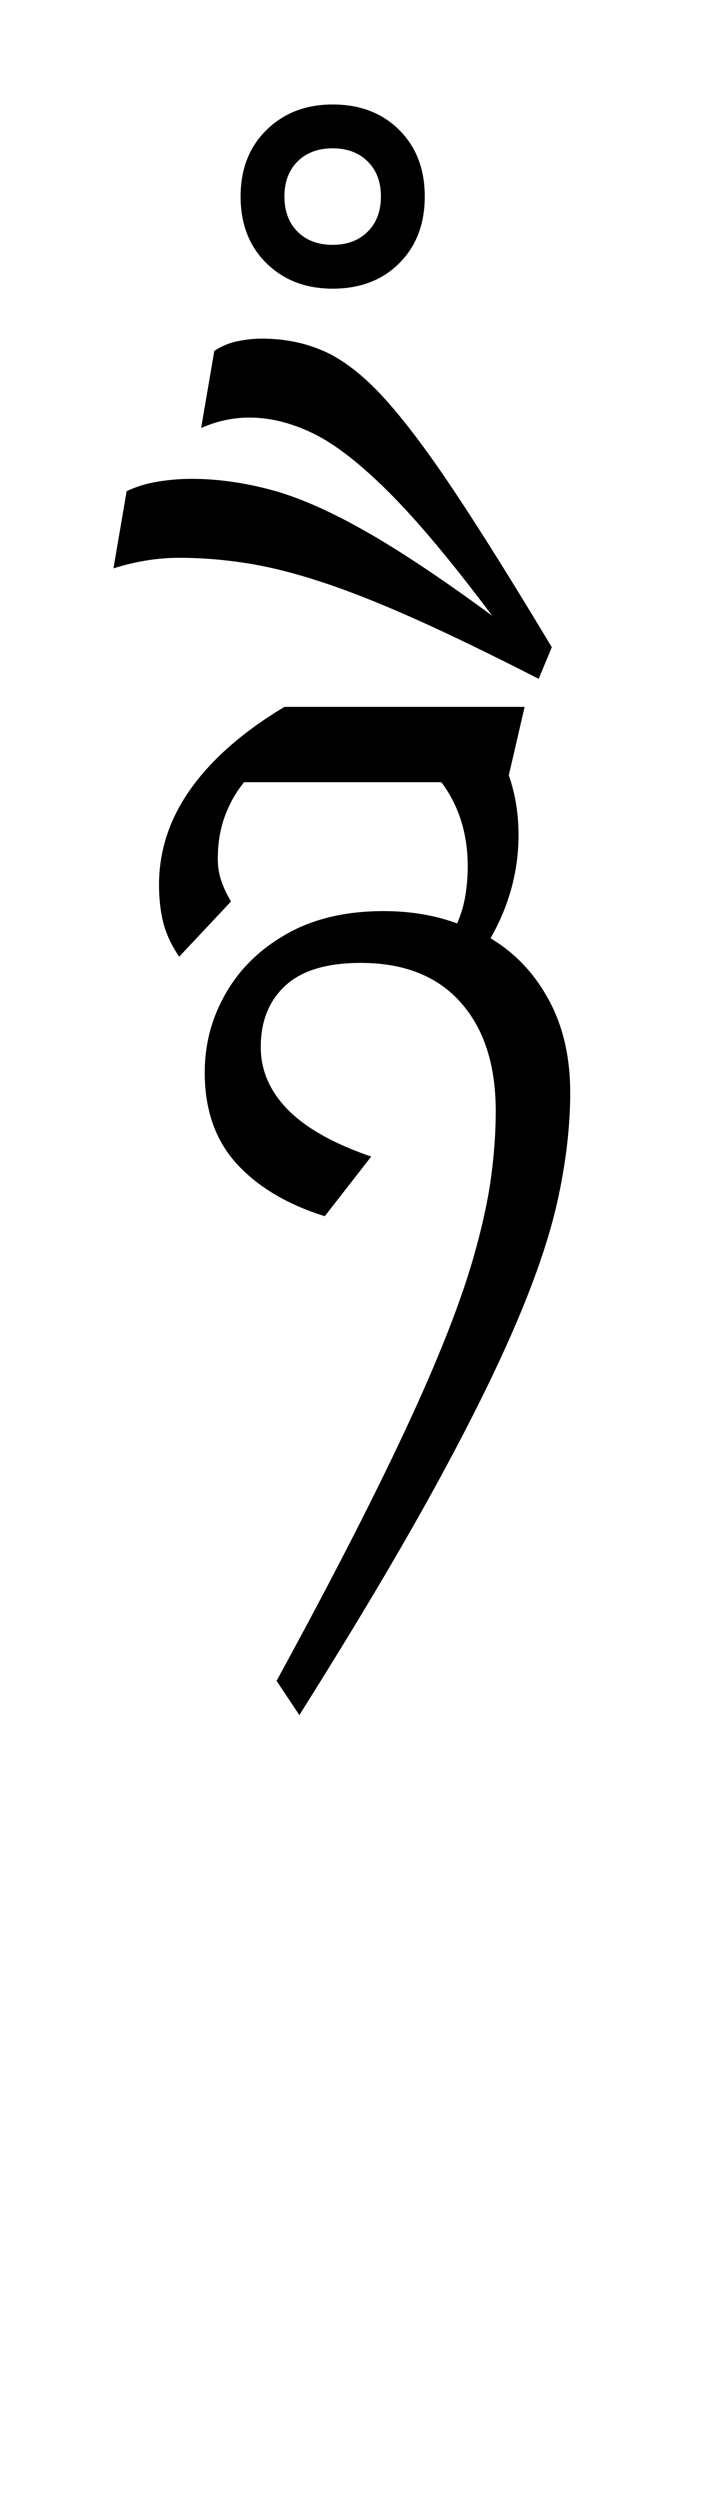 <?xml version="1.0" encoding="UTF-8"?>
<svg xmlns="http://www.w3.org/2000/svg" xmlns:xlink="http://www.w3.org/1999/xlink" width="90.844pt" height="313.656pt" viewBox="0 0 90.844 313.656" version="1.1">
<defs>
<g>
<symbol overflow="visible" id="glyph0-0">
<path style="stroke:none;" d="M 10.344 0 L 10.344 -78.438 L 55.547 -78.438 L 55.547 0 Z M 15.953 -5.5 L 49.938 -5.5 L 49.938 -72.812 L 15.953 -72.812 Z M 15.953 -5.5 "/>
</symbol>
<symbol overflow="visible" id="glyph0-1">
<path style="stroke:none;" d="M 6.484 -43.234 C 5.535 -44.617 4.875 -46.023 4.5 -47.453 C 4.133 -48.891 3.953 -50.488 3.953 -52.25 C 3.953 -56.57 5.289 -60.602 7.969 -64.344 C 10.645 -68.082 14.551 -71.492 19.688 -74.578 L 49.828 -74.578 L 47.844 -66 C 48.656 -63.656 49.062 -61.16 49.062 -58.516 C 49.062 -53.973 47.891 -49.648 45.547 -45.547 C 48.617 -43.711 51.051 -41.145 52.844 -37.844 C 54.645 -34.539 55.547 -30.656 55.547 -26.188 C 55.547 -22.145 55.066 -17.848 54.109 -13.297 C 53.16 -8.754 51.438 -3.535 48.938 2.359 C 46.445 8.266 43.004 15.234 38.609 23.266 C 34.211 31.297 28.531 40.848 21.562 51.922 L 18.703 47.625 C 23.461 38.906 27.473 31.258 30.734 24.688 C 34.004 18.125 36.664 12.383 38.719 7.469 C 40.77 2.562 42.328 -1.738 43.391 -5.438 C 44.453 -9.145 45.188 -12.461 45.594 -15.391 C 46 -18.328 46.203 -21.156 46.203 -23.875 C 46.203 -29.664 44.734 -34.207 41.797 -37.5 C 38.867 -40.801 34.691 -42.453 29.266 -42.453 C 25.004 -42.453 21.848 -41.5 19.797 -39.594 C 17.742 -37.688 16.719 -35.125 16.719 -31.906 C 16.719 -28.969 17.852 -26.344 20.125 -24.031 C 22.406 -21.719 25.891 -19.758 30.578 -18.156 L 24.75 -10.672 C 20.051 -12.141 16.363 -14.336 13.688 -17.266 C 11.02 -20.203 9.688 -24.016 9.688 -28.703 C 9.688 -32.297 10.582 -35.633 12.375 -38.719 C 14.164 -41.801 16.727 -44.273 20.062 -46.141 C 23.406 -48.016 27.426 -48.953 32.125 -48.953 C 35.5 -48.953 38.578 -48.438 41.359 -47.406 C 41.867 -48.582 42.219 -49.773 42.406 -50.984 C 42.594 -52.191 42.688 -53.383 42.688 -54.562 C 42.688 -58.664 41.582 -62.188 39.375 -65.125 L 14.625 -65.125 C 13.602 -63.875 12.797 -62.441 12.203 -60.828 C 11.617 -59.211 11.328 -57.453 11.328 -55.547 C 11.328 -54.523 11.473 -53.594 11.766 -52.75 C 12.055 -51.906 12.461 -51.039 12.984 -50.156 Z M 6.484 -43.234 "/>
</symbol>
<symbol overflow="visible" id="glyph0-2">
<path style="stroke:none;" d="M 56.656 -78.094 C 50.633 -81.176 45.406 -83.707 40.969 -85.688 C 36.531 -87.664 32.625 -89.203 29.25 -90.297 C 25.883 -91.398 22.789 -92.172 19.969 -92.609 C 17.145 -93.055 14.336 -93.281 11.547 -93.281 C 8.836 -93.281 6.086 -92.836 3.297 -91.953 L 4.953 -101.641 C 6.191 -102.223 7.508 -102.625 8.906 -102.844 C 10.301 -103.07 11.695 -103.188 13.094 -103.188 C 16.238 -103.188 19.5 -102.742 22.875 -101.859 C 26.25 -100.984 30.156 -99.297 34.594 -96.797 C 39.031 -94.305 44.438 -90.711 50.812 -86.016 C 45.758 -92.766 41.453 -97.914 37.891 -101.469 C 34.336 -105.031 31.188 -107.488 28.438 -108.844 C 25.688 -110.195 22.988 -110.875 20.344 -110.875 C 18.289 -110.875 16.273 -110.438 14.297 -109.562 L 15.953 -119.234 C 16.828 -119.828 17.797 -120.234 18.859 -120.453 C 19.922 -120.672 20.93 -120.781 21.891 -120.781 C 24.754 -120.781 27.375 -120.25 29.75 -119.188 C 32.133 -118.125 34.594 -116.219 37.125 -113.469 C 39.656 -110.719 42.609 -106.812 45.984 -101.75 C 49.359 -96.688 53.461 -90.125 58.297 -82.062 Z M 56.656 -78.094 "/>
</symbol>
<symbol overflow="visible" id="glyph0-3">
<path style="stroke:none;" d="M 14.844 -103.953 C 18.289 -103.953 21.078 -102.883 23.203 -100.75 C 25.336 -98.625 26.406 -95.844 26.406 -92.406 C 26.406 -88.957 25.336 -86.164 23.203 -84.031 C 21.078 -81.906 18.289 -80.844 14.844 -80.844 C 11.477 -80.844 8.711 -81.906 6.547 -84.031 C 4.379 -86.164 3.297 -88.957 3.297 -92.406 C 3.297 -95.844 4.379 -98.625 6.547 -100.75 C 8.711 -102.883 11.477 -103.953 14.844 -103.953 Z M 14.844 -98.453 C 13.008 -98.453 11.539 -97.898 10.438 -96.797 C 9.344 -95.703 8.797 -94.238 8.797 -92.406 C 8.797 -90.57 9.344 -89.102 10.438 -88 C 11.539 -86.895 13.008 -86.344 14.844 -86.344 C 16.676 -86.344 18.145 -86.895 19.25 -88 C 20.352 -89.102 20.906 -90.57 20.906 -92.406 C 20.906 -94.238 20.352 -95.703 19.25 -96.797 C 18.145 -97.898 16.676 -98.453 14.844 -98.453 Z M 14.844 -98.453 "/>
</symbol>
</g>
</defs>
<g id="surface1">
<g style="fill:rgb(0%,0%,0%);fill-opacity:1;">
  <use xlink:href="#glyph0-1" x="16" y="163.266"/>
  <use xlink:href="#glyph0-2" x="10.938" y="163.266"/>
  <use xlink:href="#glyph0-3" x="26.891" y="117.062"/>
</g>
</g>
</svg>

